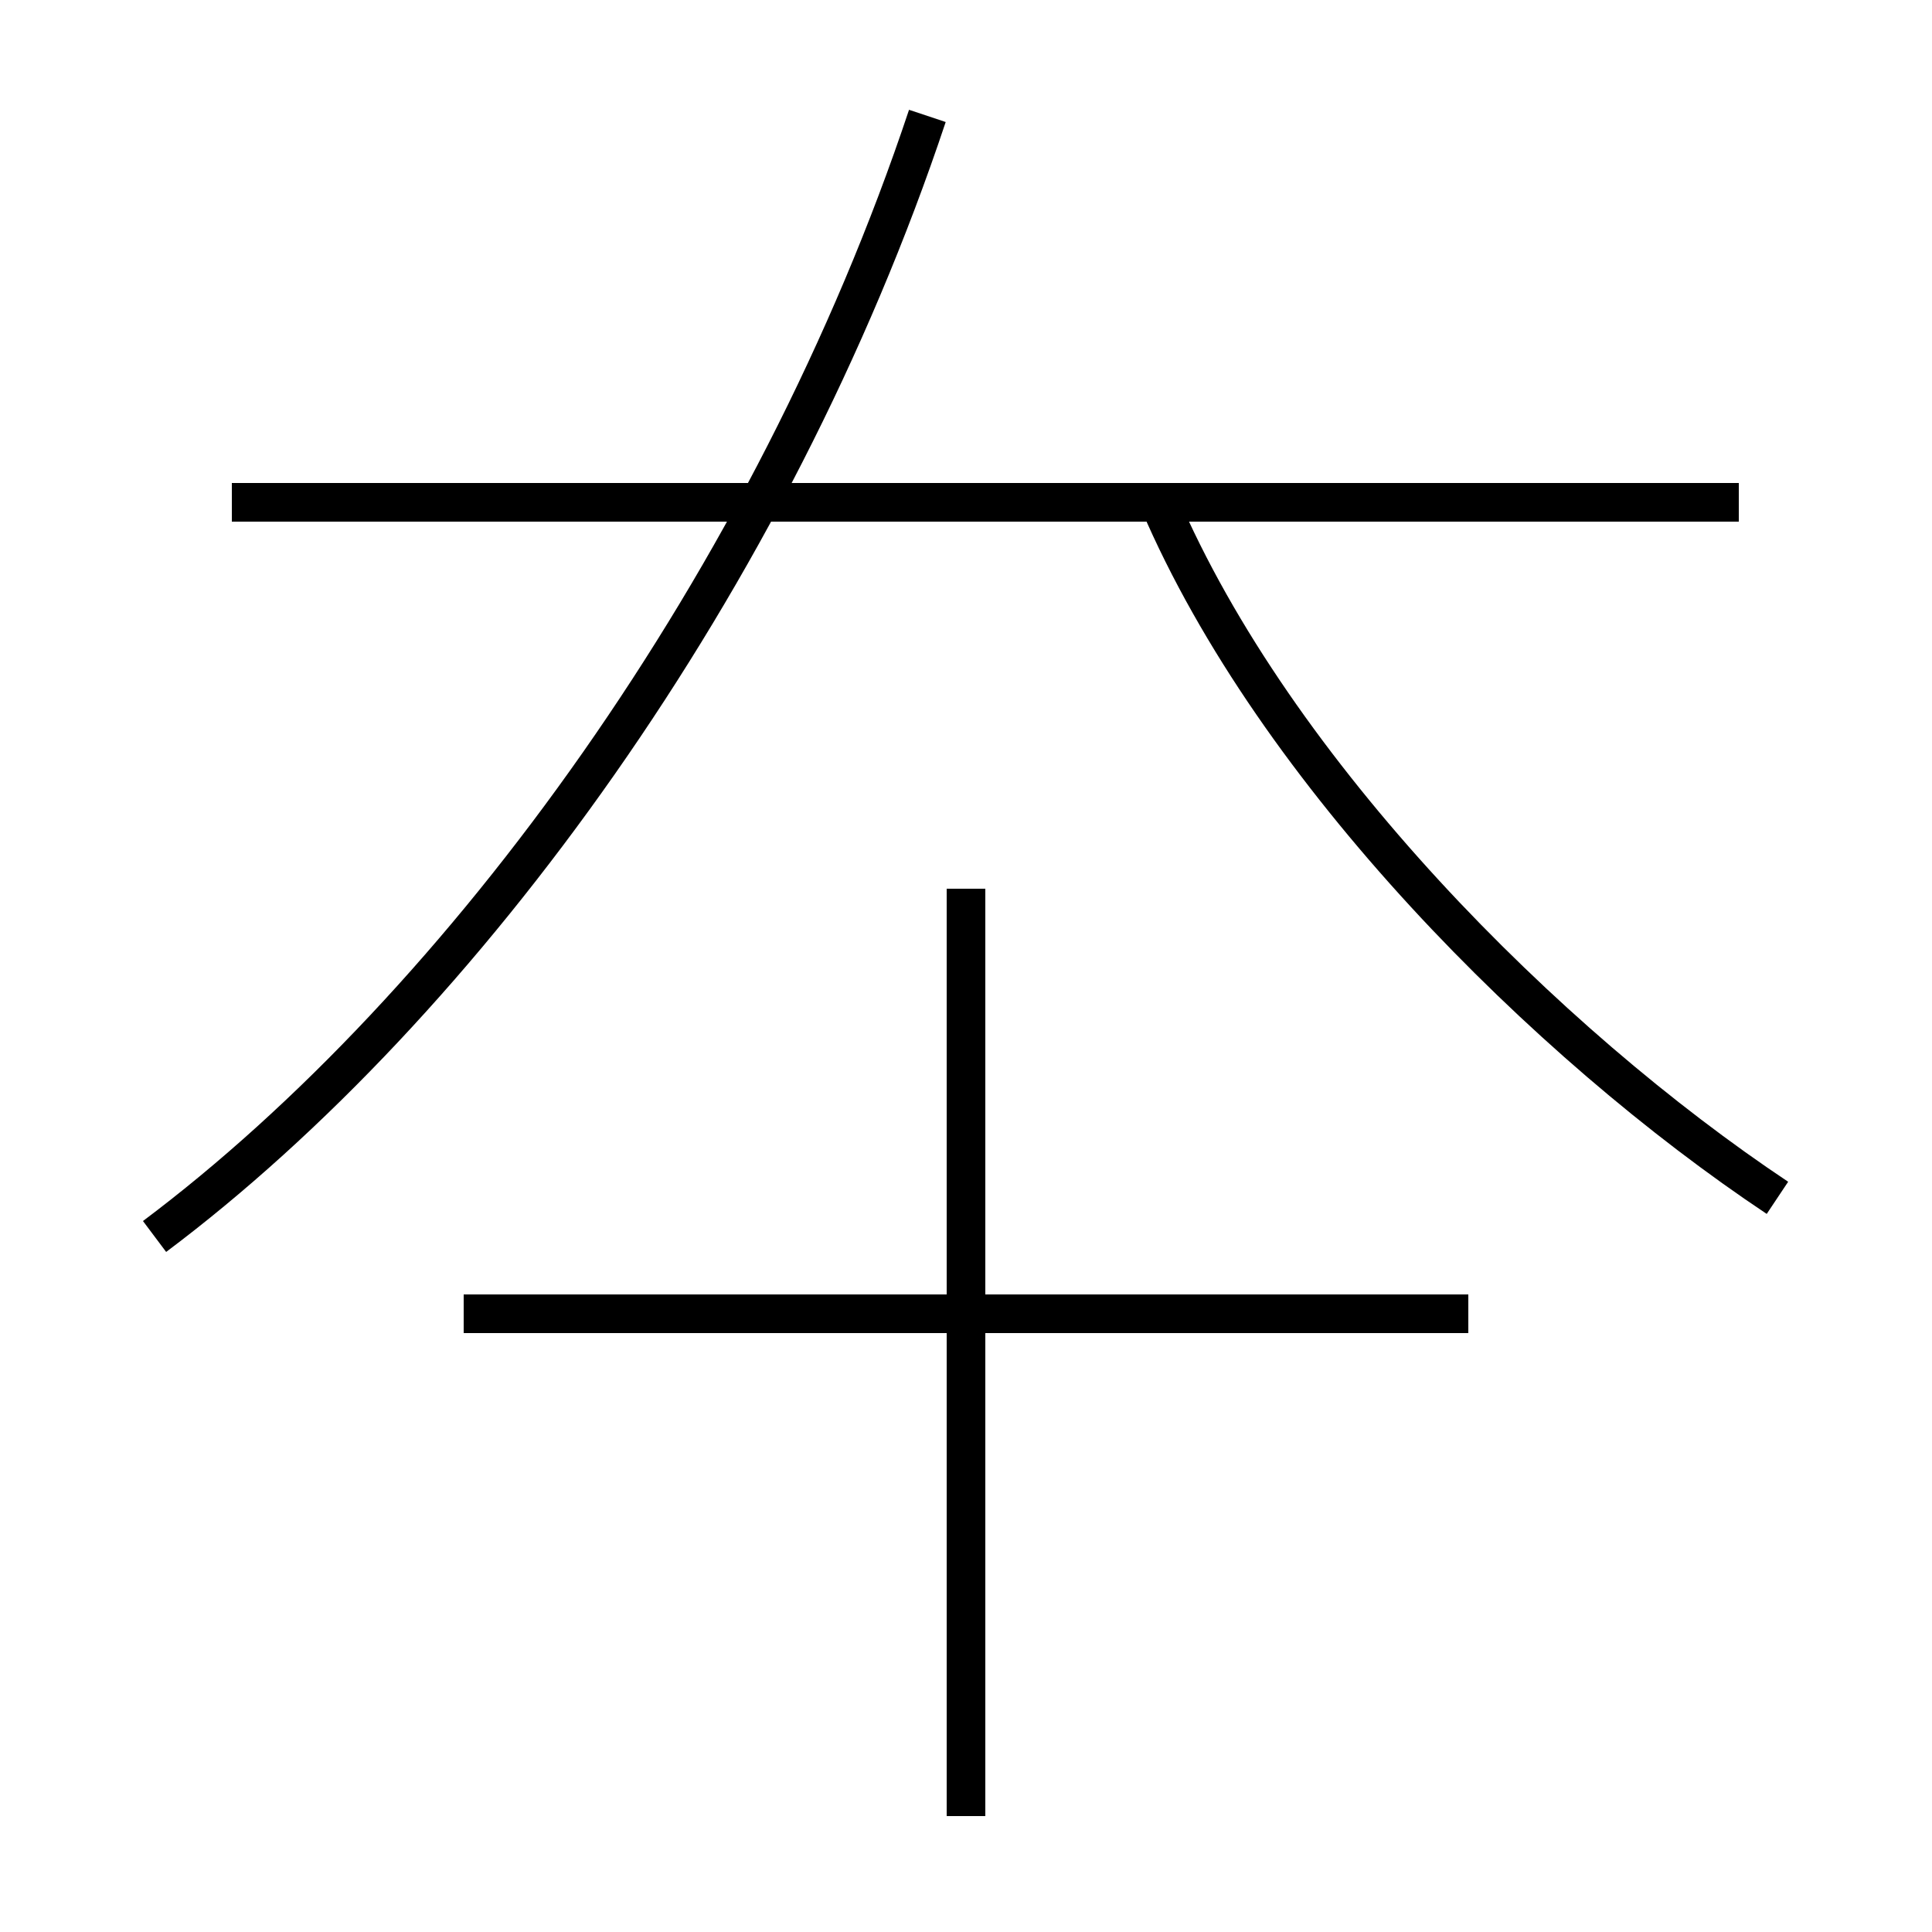 <?xml version='1.0' encoding='utf8'?>
<svg viewBox="0.0 -6.0 50.0 50.0" version="1.1" xmlns="http://www.w3.org/2000/svg">
<rect x="0.0" y="-6.0" width="50.0" height="50.0" fill="#808080" stroke="none"/>
<rect x="-1000" y="-1000" width="2000" height="2000" stroke="white" fill="white"/>
<g style="fill:white;stroke:#000000;  stroke-width:1">
<path d="M 4 -12 C 12 -18 20 -29 24 -41 M 25 3 L 25 -21 M 38 -10 L 12 -10 M 45 -31 L 6 -31 M 46 -13 C 40 -17 33 -24 30 -31" transform="translate(0.0 38.0)" />
</g>
</svg>